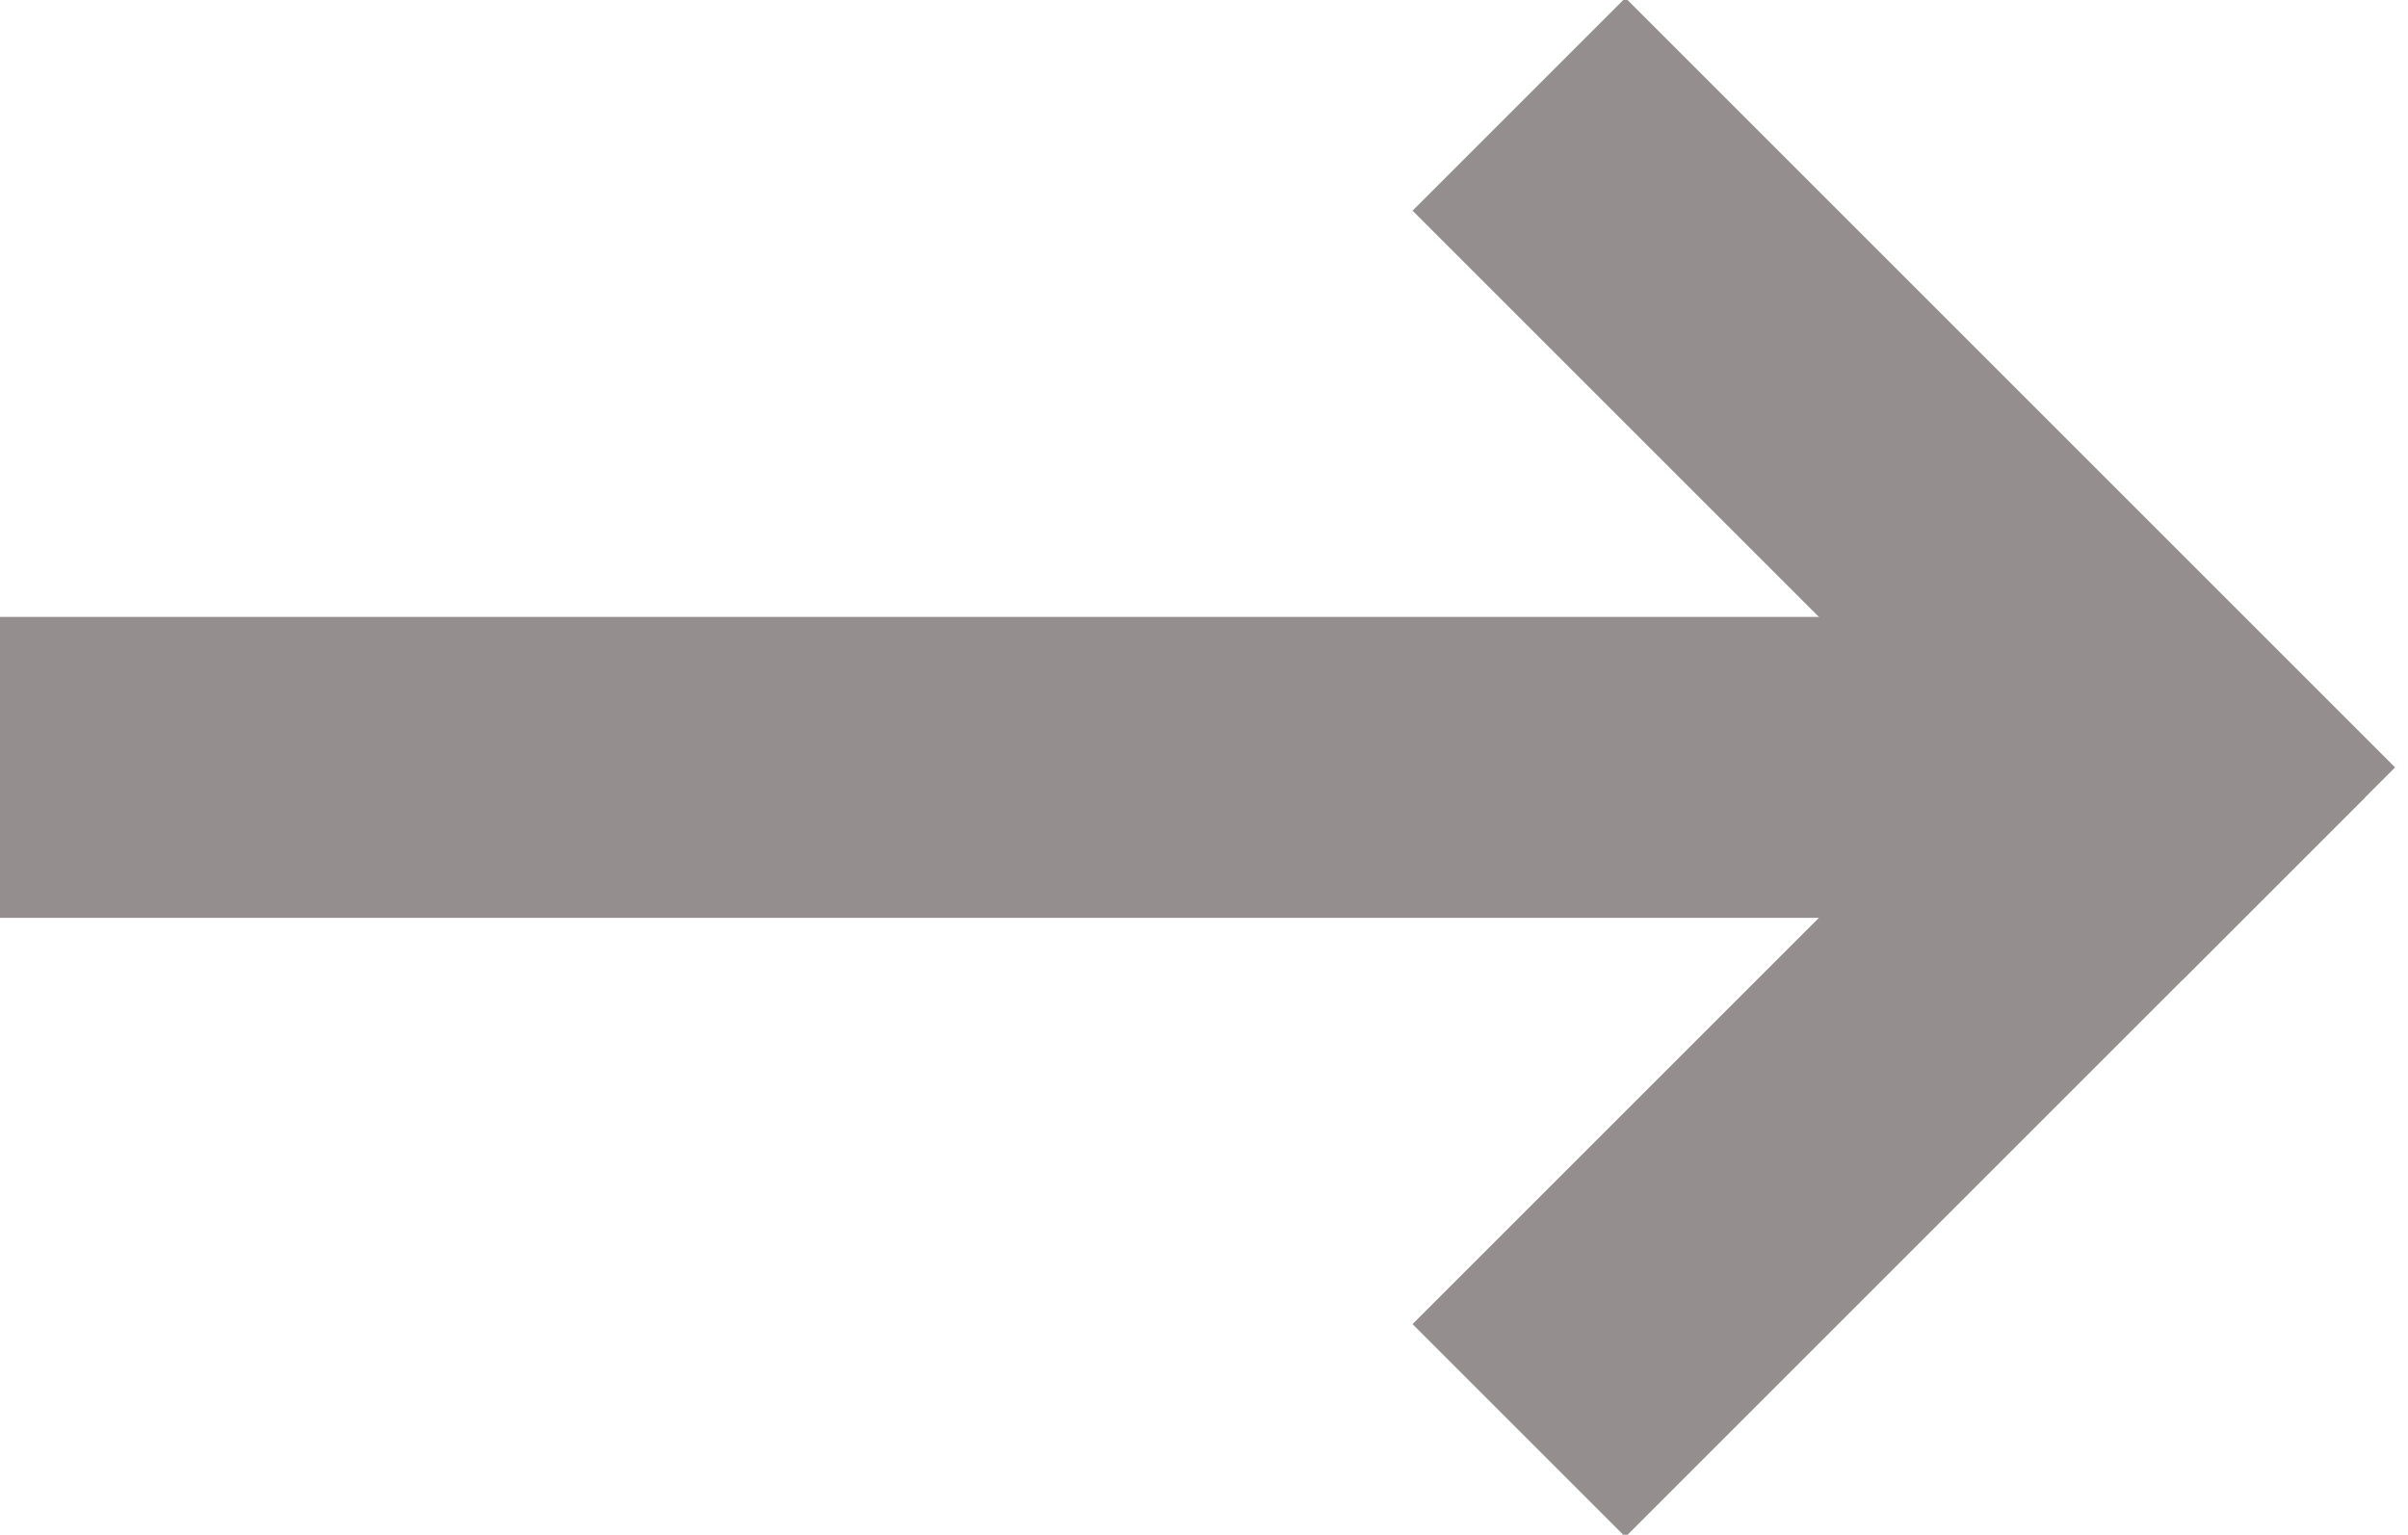 <svg width="80px" height="51px" viewBox="0 0 80 51" version="1.1" xmlns="http://www.w3.org/2000/svg" xmlns:xlink="http://www.w3.org/1999/xlink">
    <g id="Page-1" stroke="none" stroke-width="1" fill="none" fill-rule="evenodd" stroke-linecap="square">
        <g id="Portfolio-Copy-9" transform="translate(-1125, -2825)" stroke="#948E8E" stroke-width="10">
            <g id="стрелка" transform="translate(1130, 2832)">
                <path d="M0,18.5 L56,18.5" id="Line"></path>
                <path d="M49,0 L67.5,18.5" id="Line"></path>
                <path d="M49,37 L66.5,19.5" id="Line"></path>
            </g>
        </g>
    </g>
</svg>
